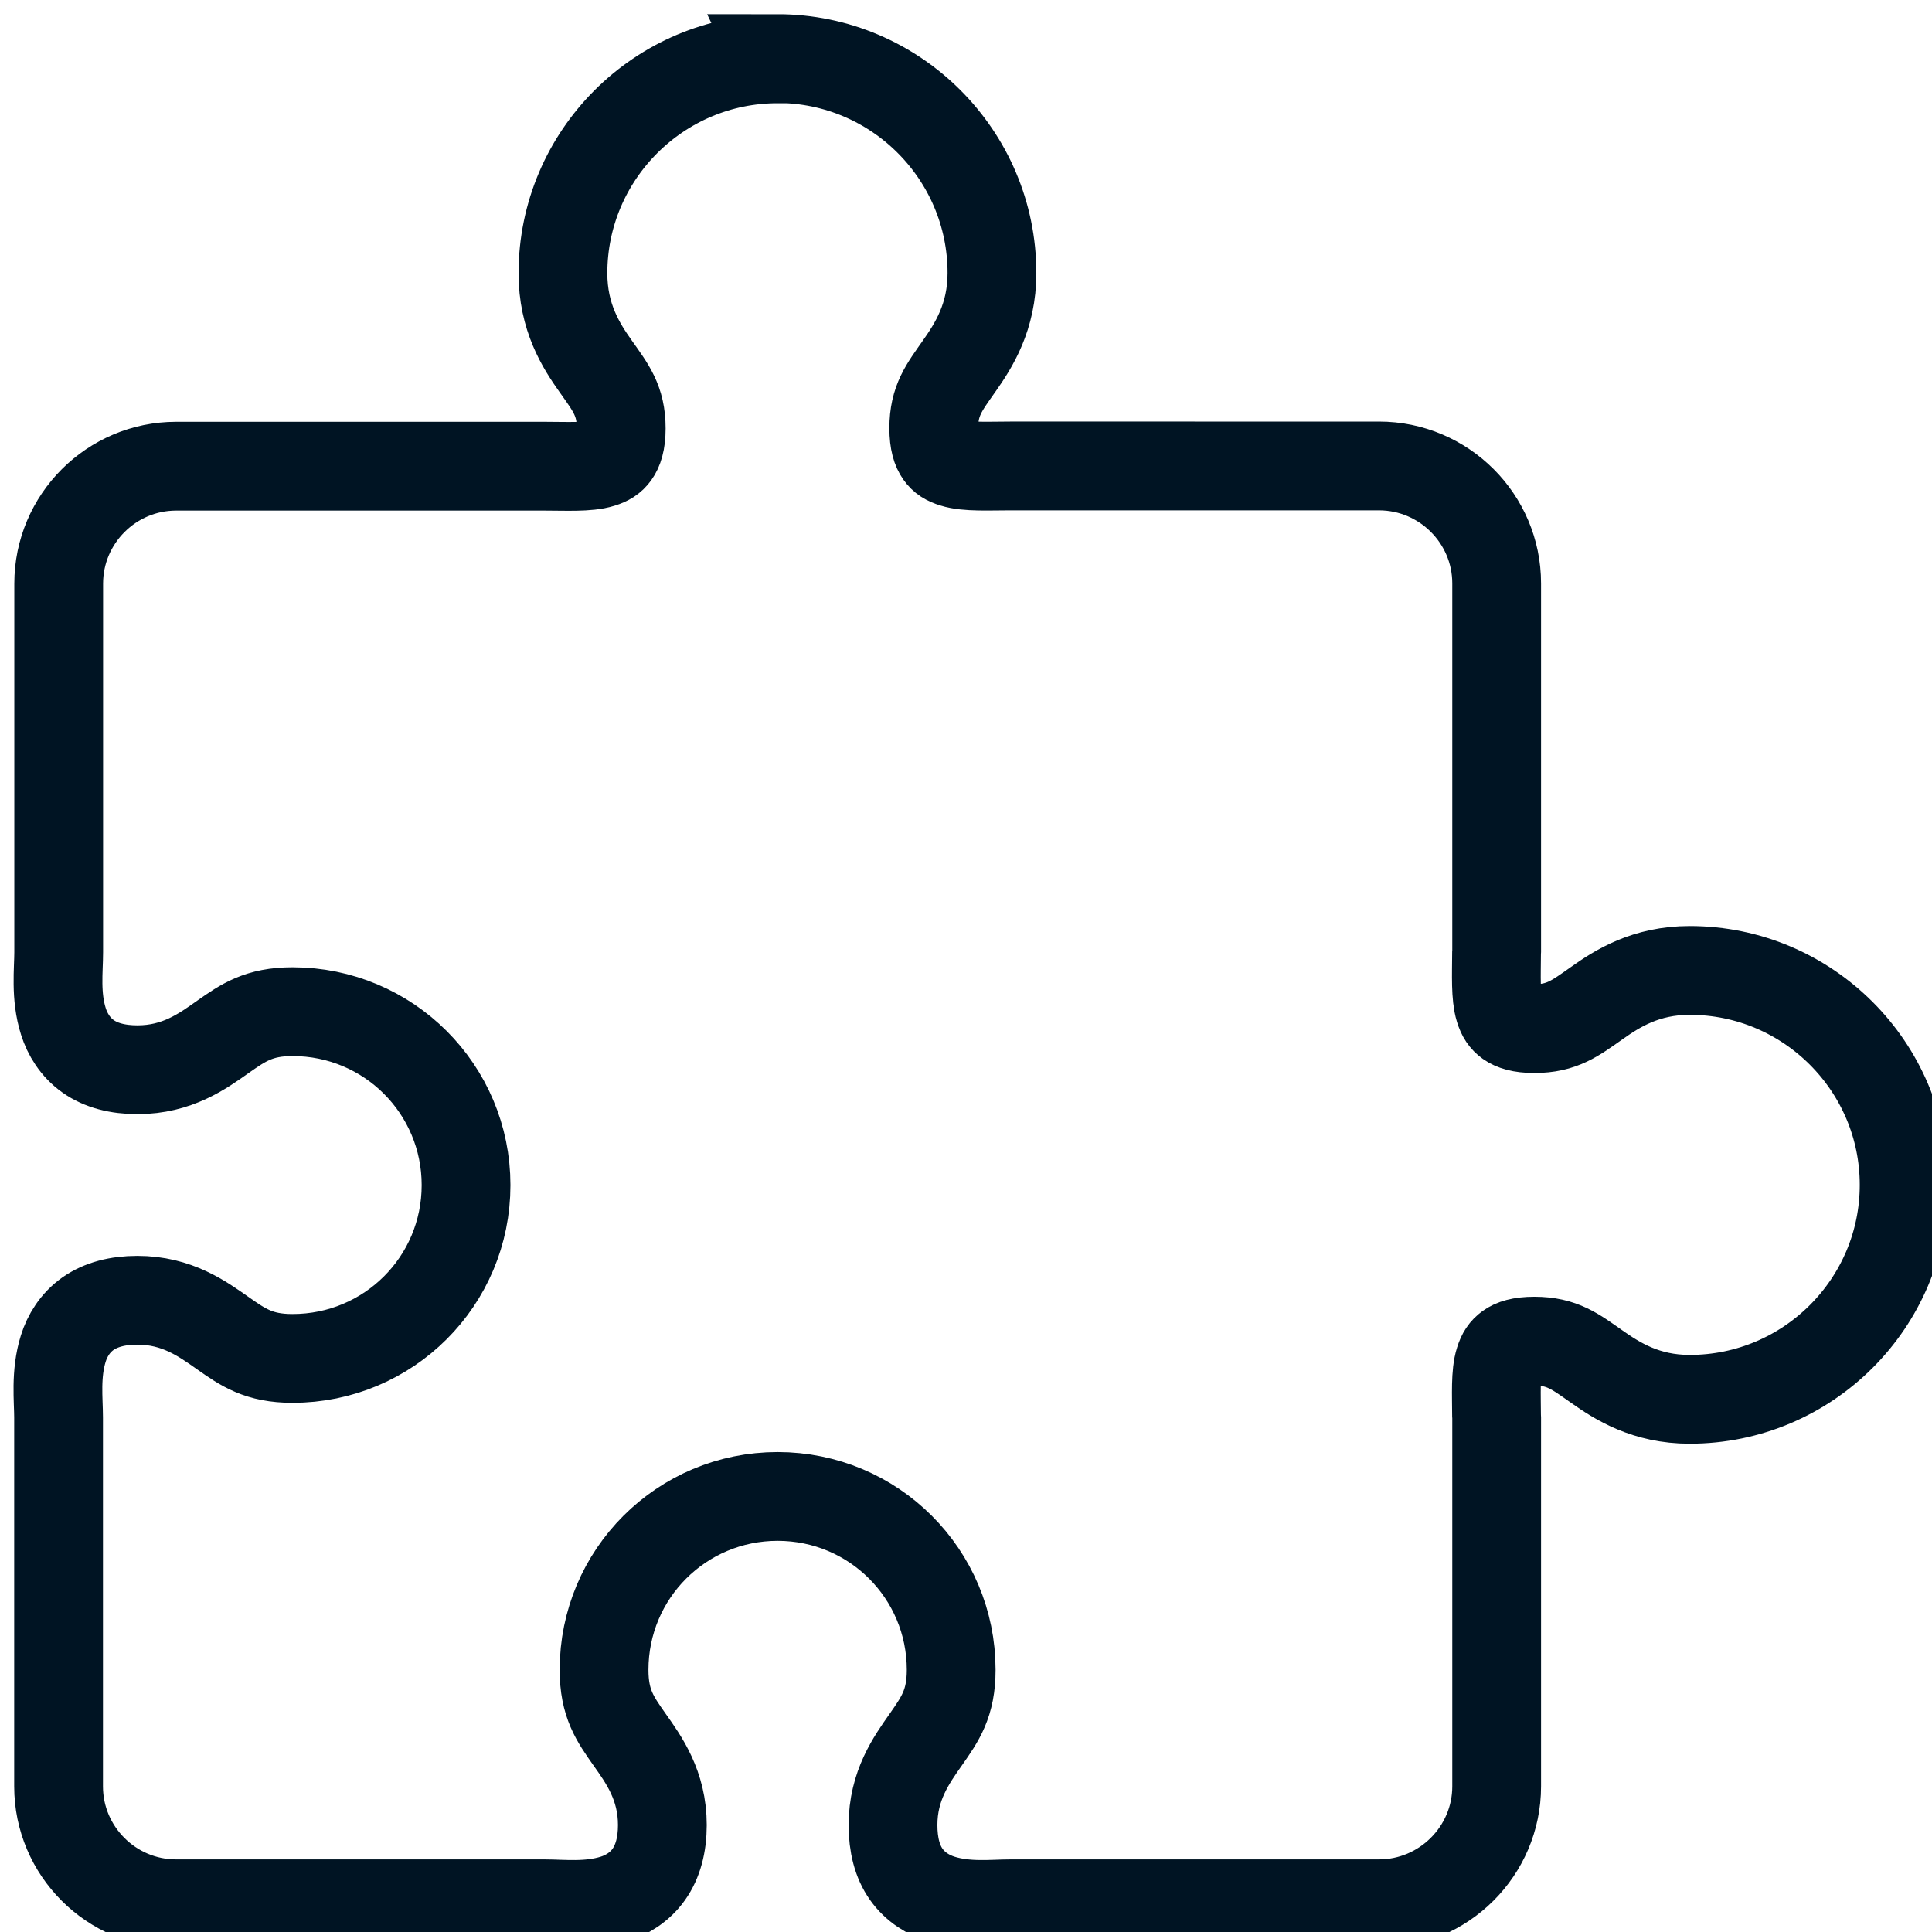 <?xml version="1.0" encoding="UTF-8" standalone="no"?>
<!-- Created with Inkscape (http://www.inkscape.org/) -->

<svg
   width="16"
   height="16"
   viewBox="0 0 4.233 4.233"
   version="1.1"
   id="svg14380"
   sodipodi:docname="Extensions 16px.svg"
   inkscape:version="1.1.1 (3bf5ae0d25, 2021-09-20)"
   xmlns:inkscape="http://www.inkscape.org/namespaces/inkscape"
   xmlns:sodipodi="http://sodipodi.sourceforge.net/DTD/sodipodi-0.dtd"
   xmlns="http://www.w3.org/2000/svg"
   xmlns:svg="http://www.w3.org/2000/svg">
  <sodipodi:namedview
     id="namedview14382"
     pagecolor="#ffffff"
     bordercolor="#666666"
     borderopacity="1.0"
     inkscape:pageshadow="2"
     inkscape:pageopacity="0.0"
     inkscape:pagecheckerboard="0"
     inkscape:document-units="px"
     showgrid="false"
     inkscape:zoom="11.313709"
     inkscape:cx="11.75565"
     inkscape:cy="-13.12567"
     inkscape:window-width="1920"
     inkscape:window-height="1001"
     inkscape:window-x="-9"
     inkscape:window-y="-9"
     inkscape:window-maximized="1"
     inkscape:current-layer="layer1"
     units="px"
     height="16px" />
  <defs
     id="defs14377">
    <clipPath
       id="clip0_1179:2925">
      <rect
         width="22"
         height="22"
         fill="white"
         transform="translate(0.742)"
         id="rect14794" />
    </clipPath>
  </defs>
  <g
     inkscape:label="Слой 1"
     inkscape:groupmode="layer"
     id="layer1">
    <g
       style="fill:none"
       id="g14807"
       transform="matrix(0.265,0,0,0.265,-0.178,0.038)">
      <path
         d="M 7.1,0.343 C 6.122,0.343 5.326,1.139 5.326,2.116 c 0,0.363 0.149,0.598 0.272,0.771 0.122,0.173 0.21,0.281 0.21,0.512 0,0.115 -0.024,0.178 -0.05,0.214 -0.026,0.036 -0.058,0.057 -0.113,0.074 -0.11,0.035 -0.295,0.024 -0.469,0.024 H 2.128 c -0.535,0 -0.971,0.436 -0.971,0.971 v 3.048 c 0,0.147 -0.028,0.361 0.039,0.572 0.033,0.105 0.098,0.213 0.204,0.288 0.106,0.075 0.244,0.111 0.408,0.111 0.328,0 0.539,-0.153 0.707,-0.272 C 2.682,8.312 2.812,8.221 3.09,8.221 c 0.794,0 1.435,0.64 1.435,1.434 0,0.794 -0.64,1.433 -1.435,1.433 -0.278,0 -0.408,-0.091 -0.576,-0.209 -0.168,-0.118 -0.379,-0.272 -0.707,-0.272 -0.164,0 -0.302,0.037 -0.408,0.111 -0.106,0.075 -0.171,0.182 -0.204,0.288 -0.066,0.211 -0.039,0.425 -0.039,0.572 v 3.048 c 0,0.535 0.436,0.971 0.971,0.971 H 5.176 c 0.147,1.48e-4 0.362,0.027 0.572,-0.039 0.105,-0.033 0.213,-0.098 0.288,-0.204 0.075,-0.106 0.112,-0.244 0.112,-0.408 0,-0.328 -0.153,-0.54 -0.272,-0.708 -0.118,-0.168 -0.21,-0.296 -0.21,-0.575 0,-0.794 0.641,-1.434 1.435,-1.434 0.794,0 1.435,0.64 1.435,1.434 0,0.278 -0.091,0.406 -0.209,0.575 -0.118,0.168 -0.272,0.381 -0.272,0.708 0,0.164 0.035,0.302 0.11,0.408 0.075,0.106 0.184,0.171 0.289,0.204 0.211,0.066 0.425,0.039 0.572,0.039 h 3.047 c 0.535,0 0.973,-0.436 0.973,-0.971 v -3.048 c -7.3e-5,-0.007 -5.09e-4,-0.013 -0.001,-0.02 -7.27e-4,-0.168 -0.01,-0.346 0.024,-0.451 0.017,-0.055 0.039,-0.087 0.075,-0.113 0.036,-0.026 0.097,-0.049 0.213,-0.049 0.231,0 0.34,0.087 0.514,0.209 0.173,0.122 0.408,0.272 0.771,0.272 0.978,0 1.773,-0.795 1.773,-1.773 0,-0.977 -0.795,-1.773 -1.773,-1.773 -0.363,0 -0.598,0.149 -0.771,0.272 -0.174,0.122 -0.283,0.209 -0.514,0.209 -0.115,0 -0.176,-0.023 -0.213,-0.049 -0.036,-0.026 -0.058,-0.058 -0.075,-0.113 -0.033,-0.106 -0.025,-0.283 -0.024,-0.452 7.27e-4,-0.006 0.001,-0.013 0.001,-0.019 v -3.048 c 0,-0.535 -0.437,-0.971 -0.973,-0.971 H 9.025 c -0.174,0 -0.361,0.011 -0.471,-0.024 -0.055,-0.017 -0.087,-0.037 -0.113,-0.074 -0.026,-0.036 -0.049,-0.099 -0.049,-0.214 0,-0.23 0.087,-0.338 0.209,-0.512 0.122,-0.173 0.272,-0.408 0.272,-0.771 0,-0.977 -0.796,-1.773 -1.774,-1.773 z"
         stroke="#001423"
         stroke-width="0.8"
         id="path14790"
         style="stroke-width:0.734;stroke-miterlimit:4;stroke-dasharray:none" />
    </g>
  </g>
</svg>
